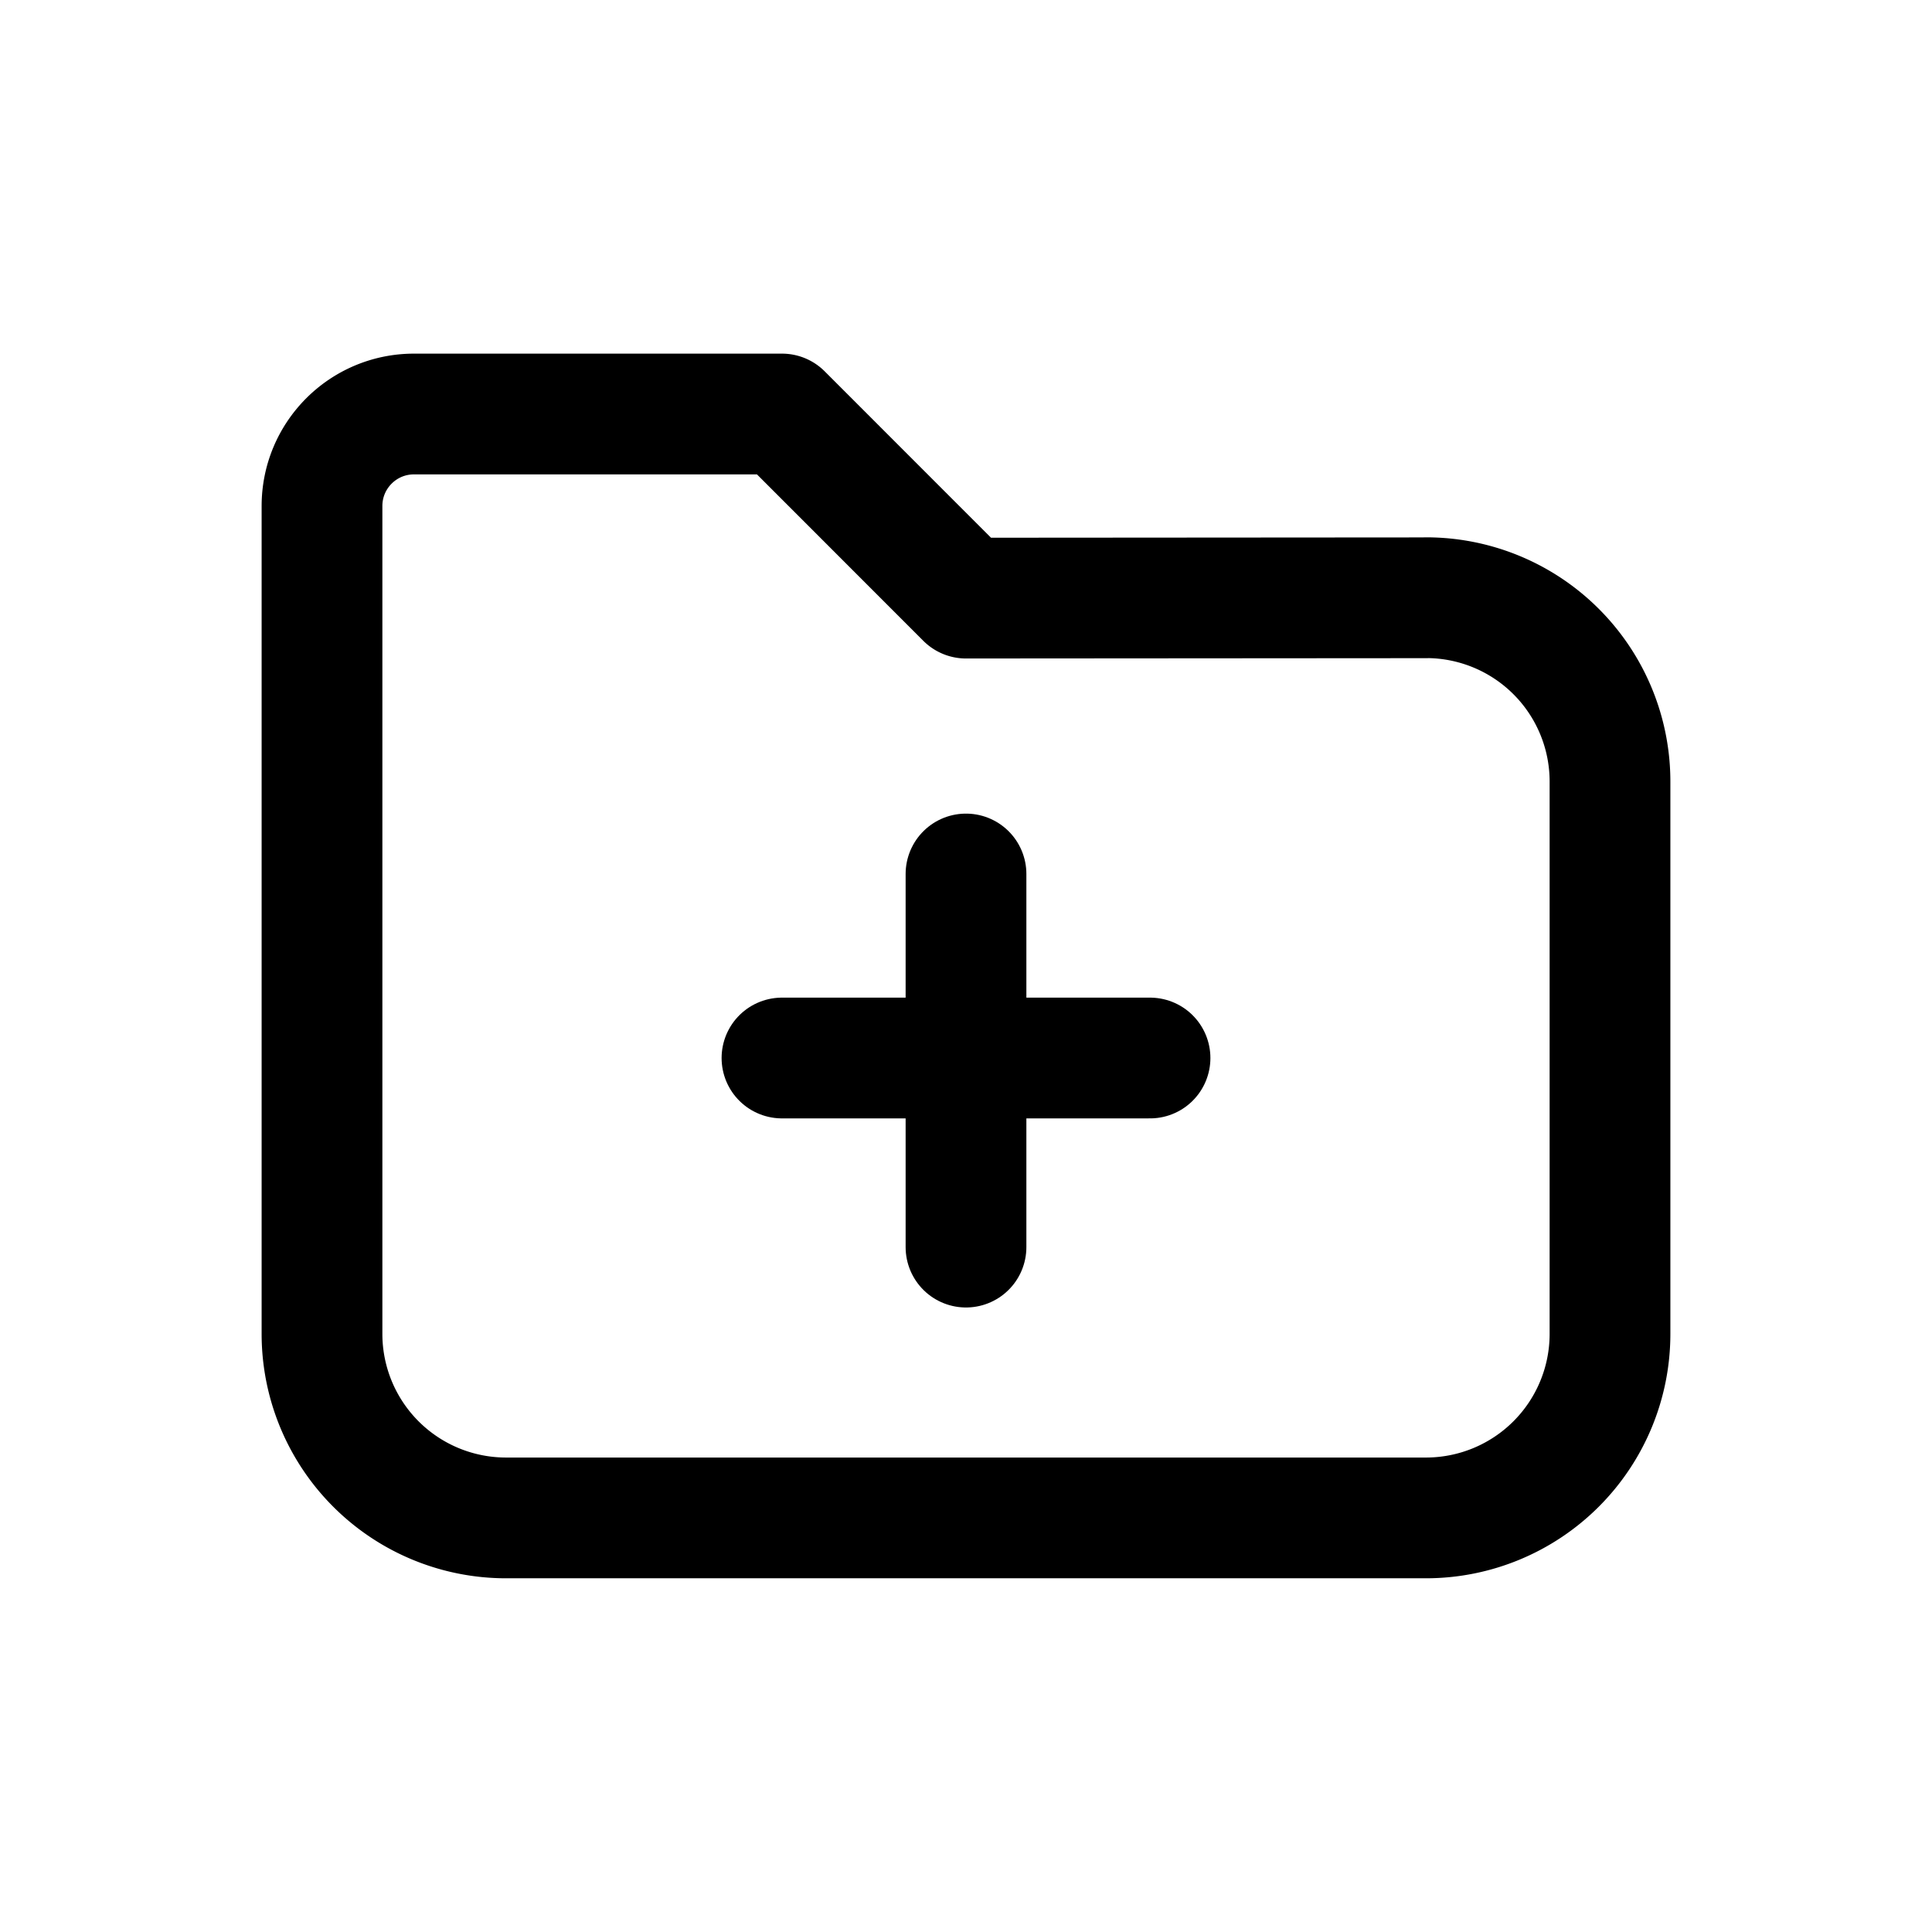 <svg width="46" height="46" fill="none" stroke="currentColor" stroke-linecap="round" stroke-linejoin="round" stroke-width="1.5" viewBox="0 0 24 24" xmlns="http://www.w3.org/2000/svg">
  <path d="M4 6.286V16.57a2.286 2.286 0 0 0 2.286 2.286h11.428A2.286 2.286 0 0 0 20 16.571v-6.86a2.284 2.284 0 0 0-2.285-2.286v.001L12 7.43 9.714 5.143H5.143C4.512 5.143 4 5.654 4 6.286Z" clip-rule="evenodd"></path>
  <path d="M9.714 13.143h4.572"></path>
  <path d="M12 15.492v-4.635"></path>
</svg>